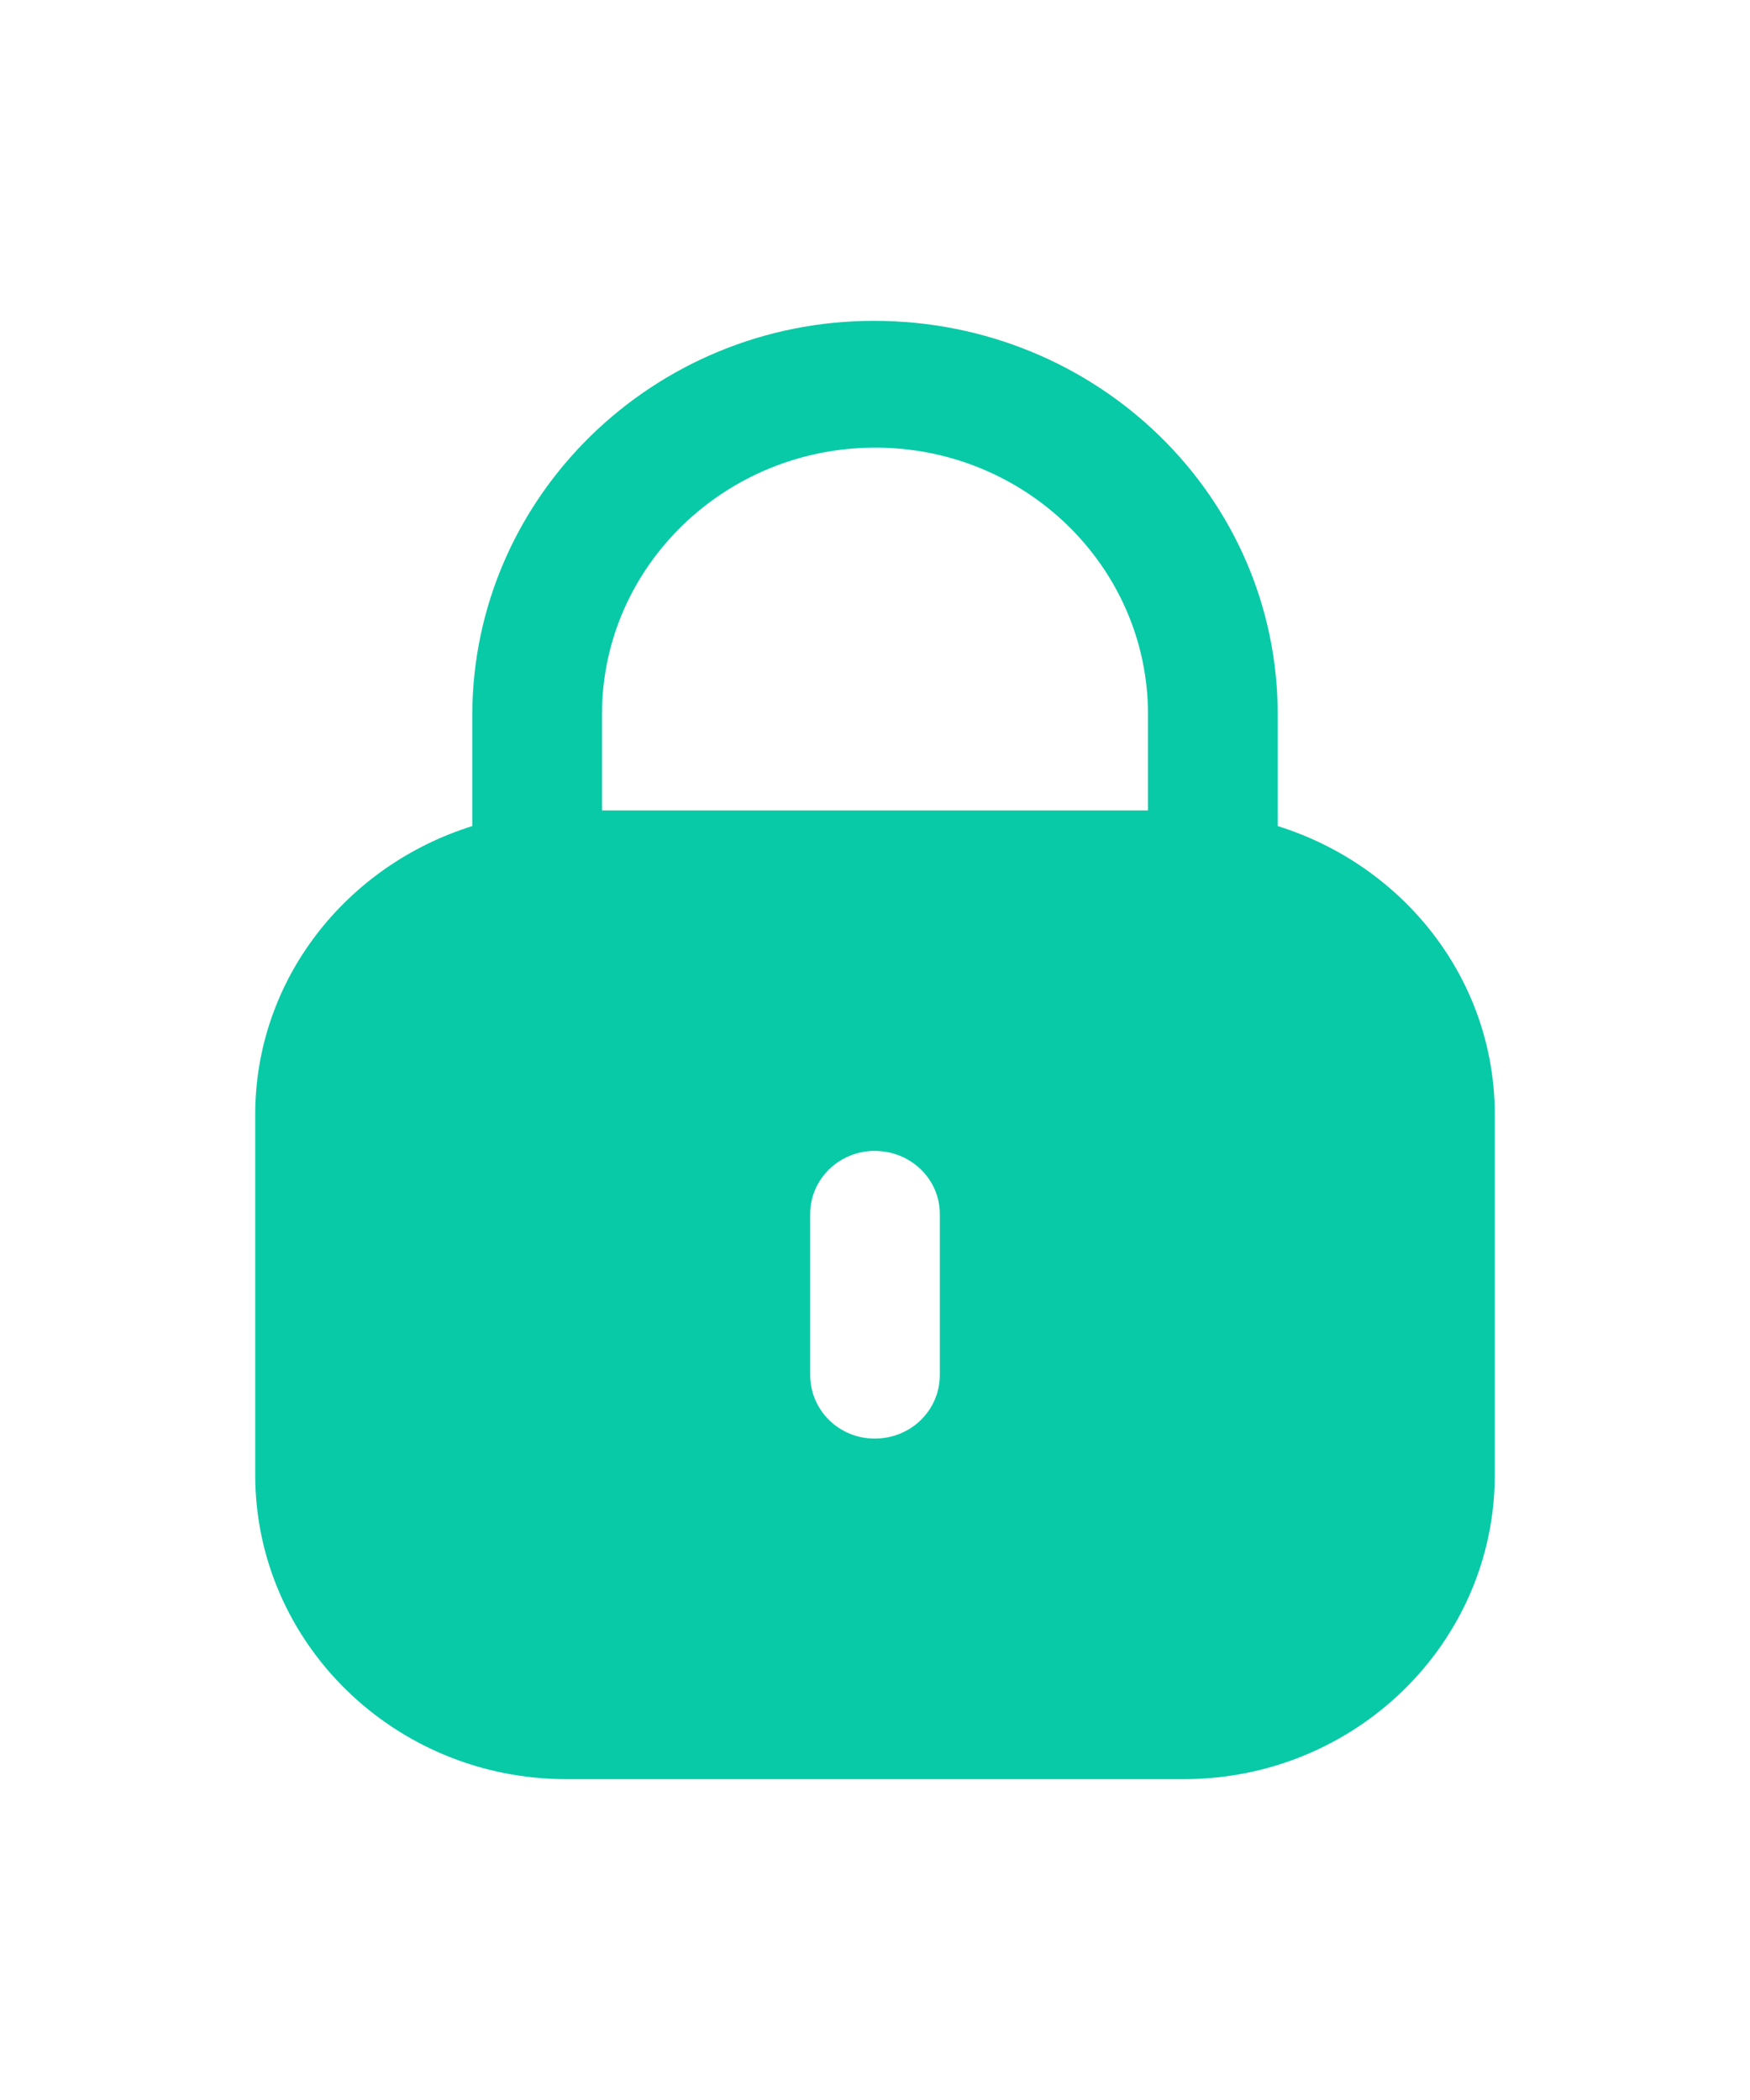 <svg width="20px" height="24px" fill="#09CAA7" viewBox="0 0 24 24" version="1.1" xmlns="http://www.w3.org/2000/svg" xmlns:xlink="http://www.w3.org/1999/xlink">
    <title>Iconly/Bold/Lock</title>
    <g id="Iconly/Bold/Lock" stroke="none" stroke-width="1" fill="#09CAA7" >
        <g id="Lock" transform="translate(3.5, 2)" fill="#09CAA7" >
            <path d="M8.485,0 C11.553,0 14.023,2.415 14.023,5.396 L14.023,5.396 L14.023,6.929 C15.745,7.467 17,9.026 17,10.888 L17,10.888 L17,15.825 C17,18.131 15.089,20 12.732,20 L12.732,20 L4.269,20 C1.911,20 0,18.131 0,15.825 L0,15.825 L0,10.888 C0,9.026 1.256,7.467 2.977,6.929 L2.977,6.929 L2.977,5.396 C2.987,2.415 5.457,0 8.485,0 Z M8.495,11.384 C8.007,11.384 7.611,11.772 7.611,12.249 L7.611,12.249 L7.611,14.455 C7.611,14.942 8.007,15.329 8.495,15.329 C8.993,15.329 9.389,14.942 9.389,14.455 L9.389,14.455 L9.389,12.249 C9.389,11.772 8.993,11.384 8.495,11.384 Z M8.505,1.739 C6.442,1.739 4.766,3.369 4.756,5.376 L4.756,5.376 L4.756,6.714 L12.244,6.714 L12.244,5.396 C12.244,3.379 10.568,1.739 8.505,1.739 Z"></path>
        </g>
    </g>
</svg>

